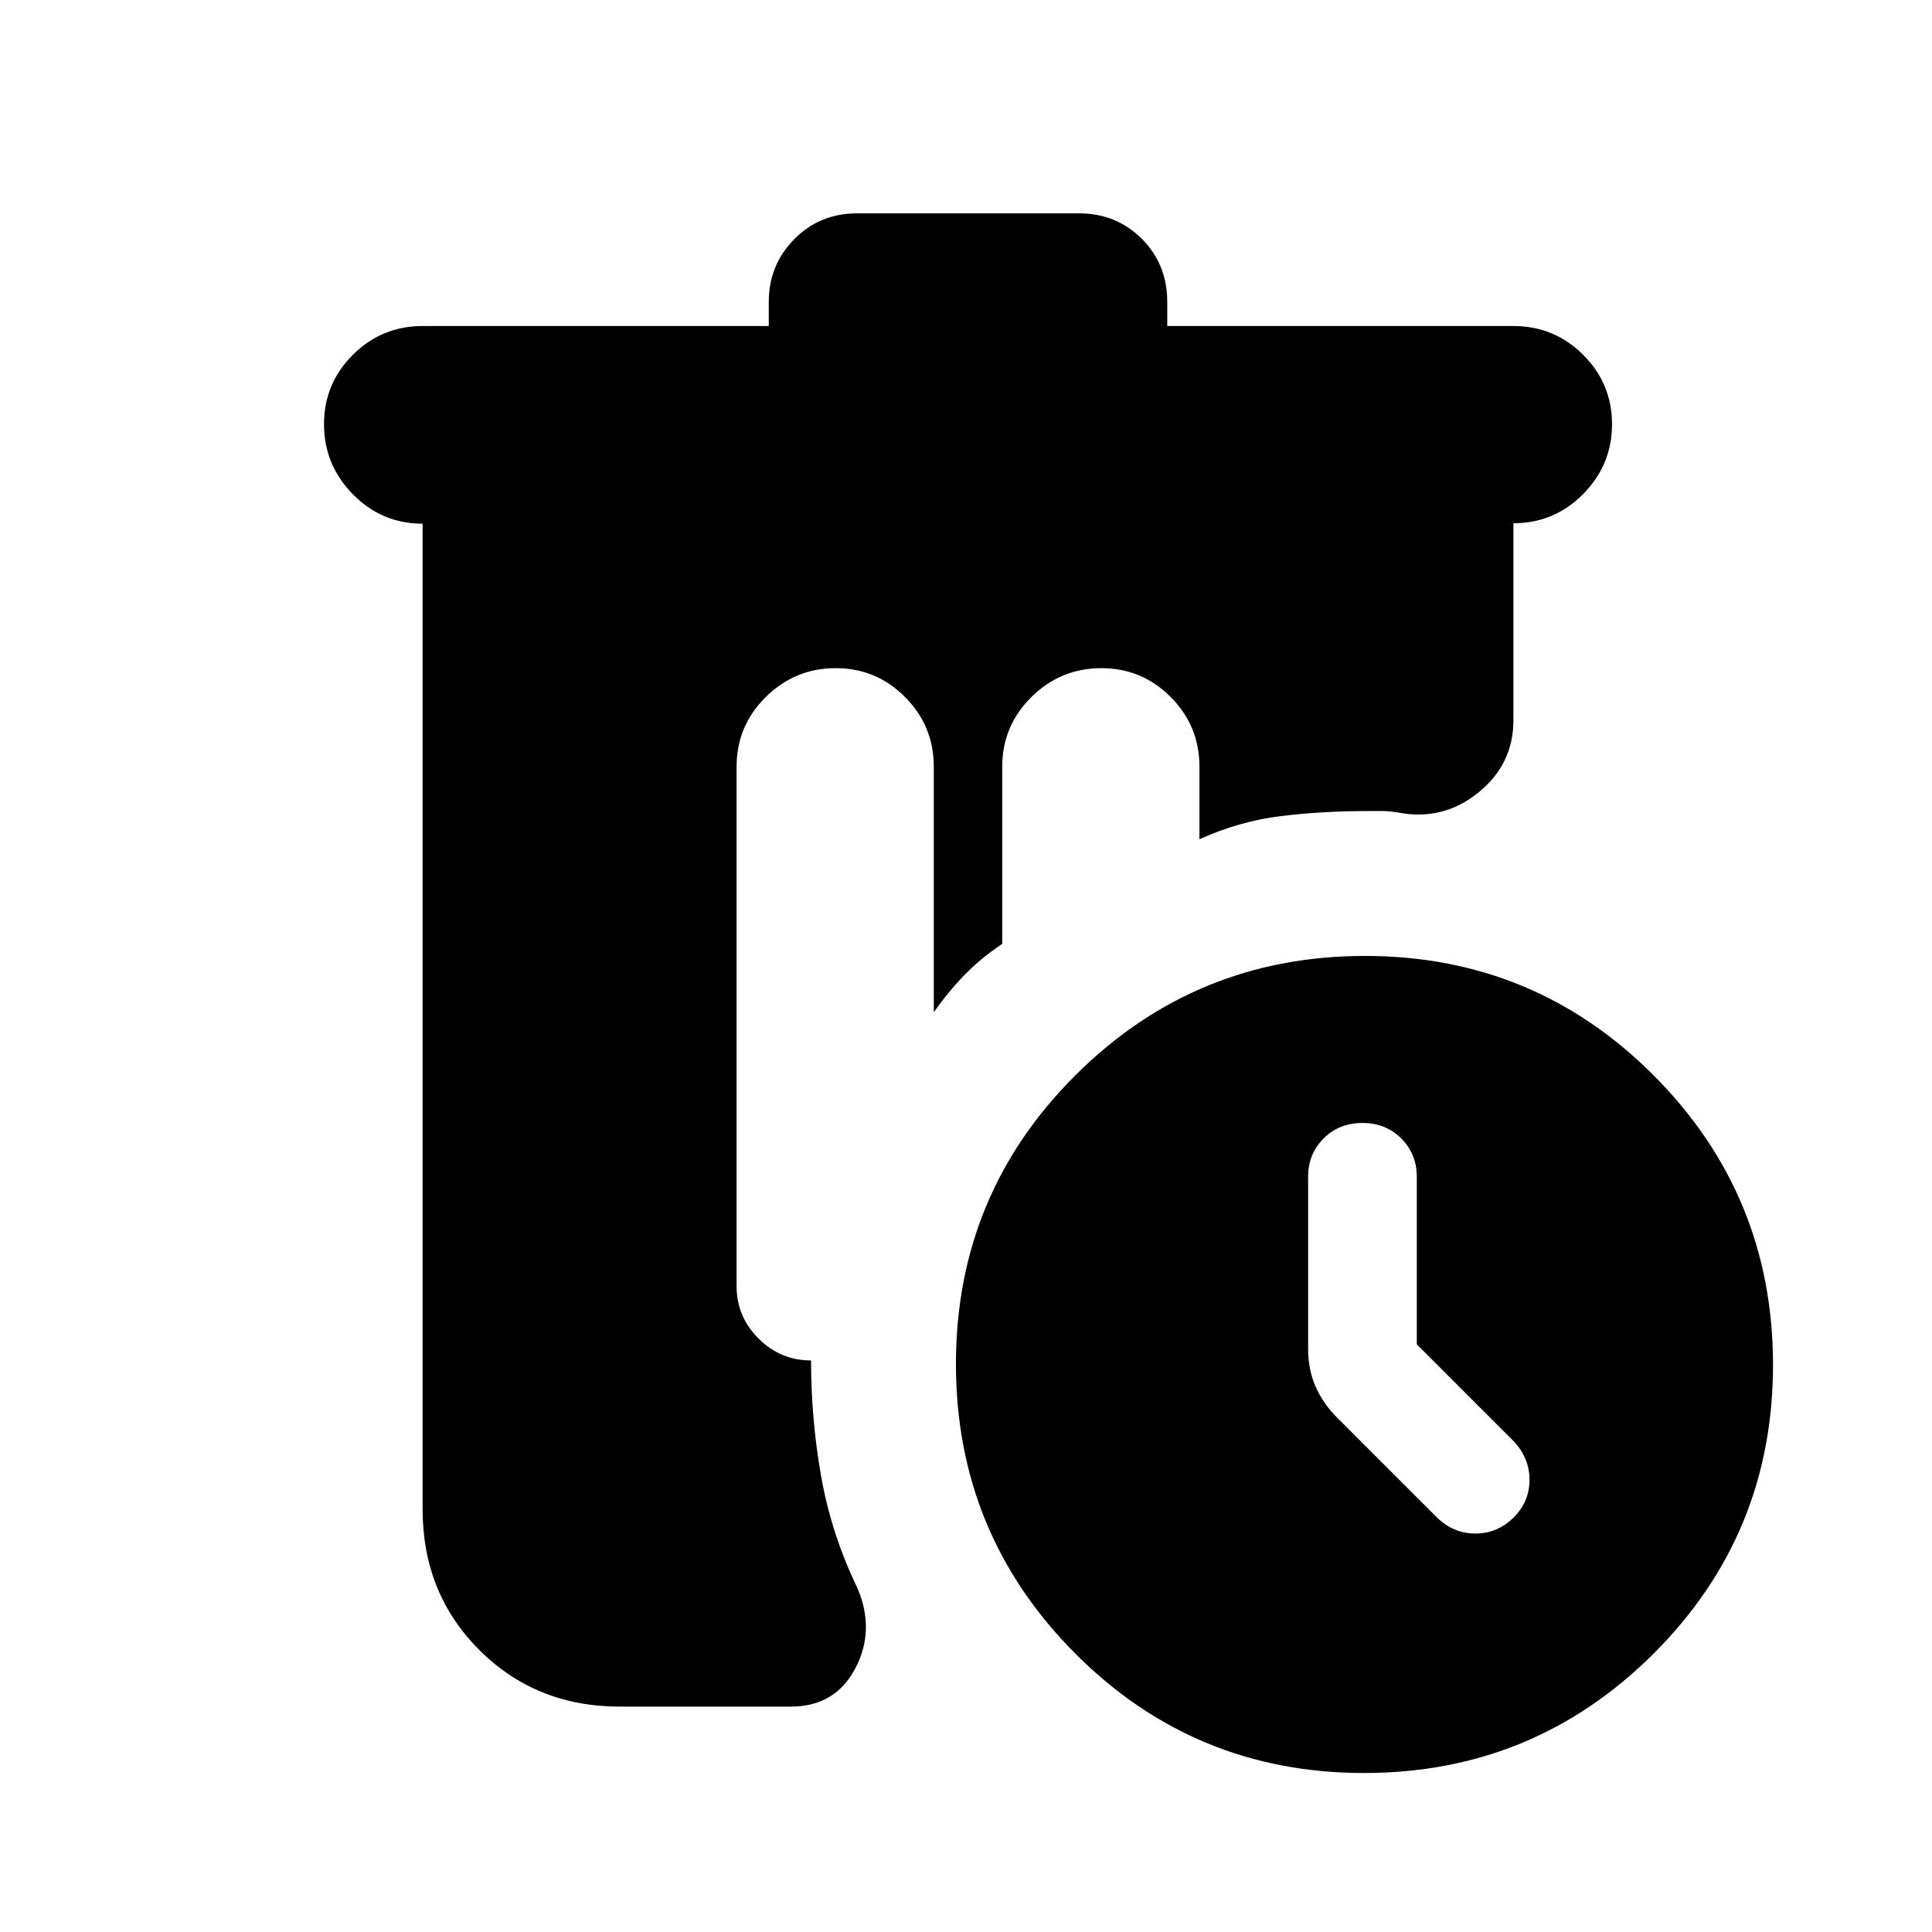 <svg xmlns="http://www.w3.org/2000/svg" height="20" viewBox="0 -960 960 960" width="20"><path d="M308-112q-41.7 0-69.85-28.15Q210-168.3 210-210v-489.78q-20.3 0-34.65-14.61Q161-729 161-749.21t14.35-34.5Q189.7-798 210-798h172v-12q0-18.3 12.65-31.15Q407.3-854 426-854h110q18.7 0 31.35 12.65Q580-828.7 580-810v12h172q20.3 0 34.65 14.29Q801-769.42 801-749.21t-14.35 34.71Q772.3-700 752-700v98q0 21.79-17.5 35.9-17.5 14.1-39.73 9.85Q690-557 687-557h-7q-23 0-43.5 2.5T596-543v-36q0-20.3-14.29-34.65Q567.42-628 547.21-628t-34.71 14.35Q498-599.3 498-579v88q-10.77 7.2-18.88 15.6Q471-467 464-457v-122q0-20.3-14.29-34.65Q435.42-628 415.21-628t-34.71 14.35Q366-599.3 366-579v258q0 15.2 10.9 26.1Q387.8-284 403-284q0 28.97 5 57.48Q413-198 426-171q9 21-1 40t-32 19h-85Zm369.77 33q-84.34 0-143.55-59.44Q475-197.89 475-282.23q0-84.34 59.44-143.55Q593.89-485 678.23-485q84.34 0 143.55 59.44Q881-366.11 881-281.77q0 84.34-59.44 143.55Q762.11-79 677.77-79ZM704-292v-83.16q0-11.44-7.7-19.14-7.7-7.7-19.3-7.7-11.6 0-19.3 7.7-7.7 7.7-7.7 18.92V-290q0 11 4 19.64 4 8.65 11.09 15.45L714-206q8.18 8 19.09 8t18.91-7.86q8-7.85 8-18.82 0-10.96-8-19.32l-48-48Z"/></svg>